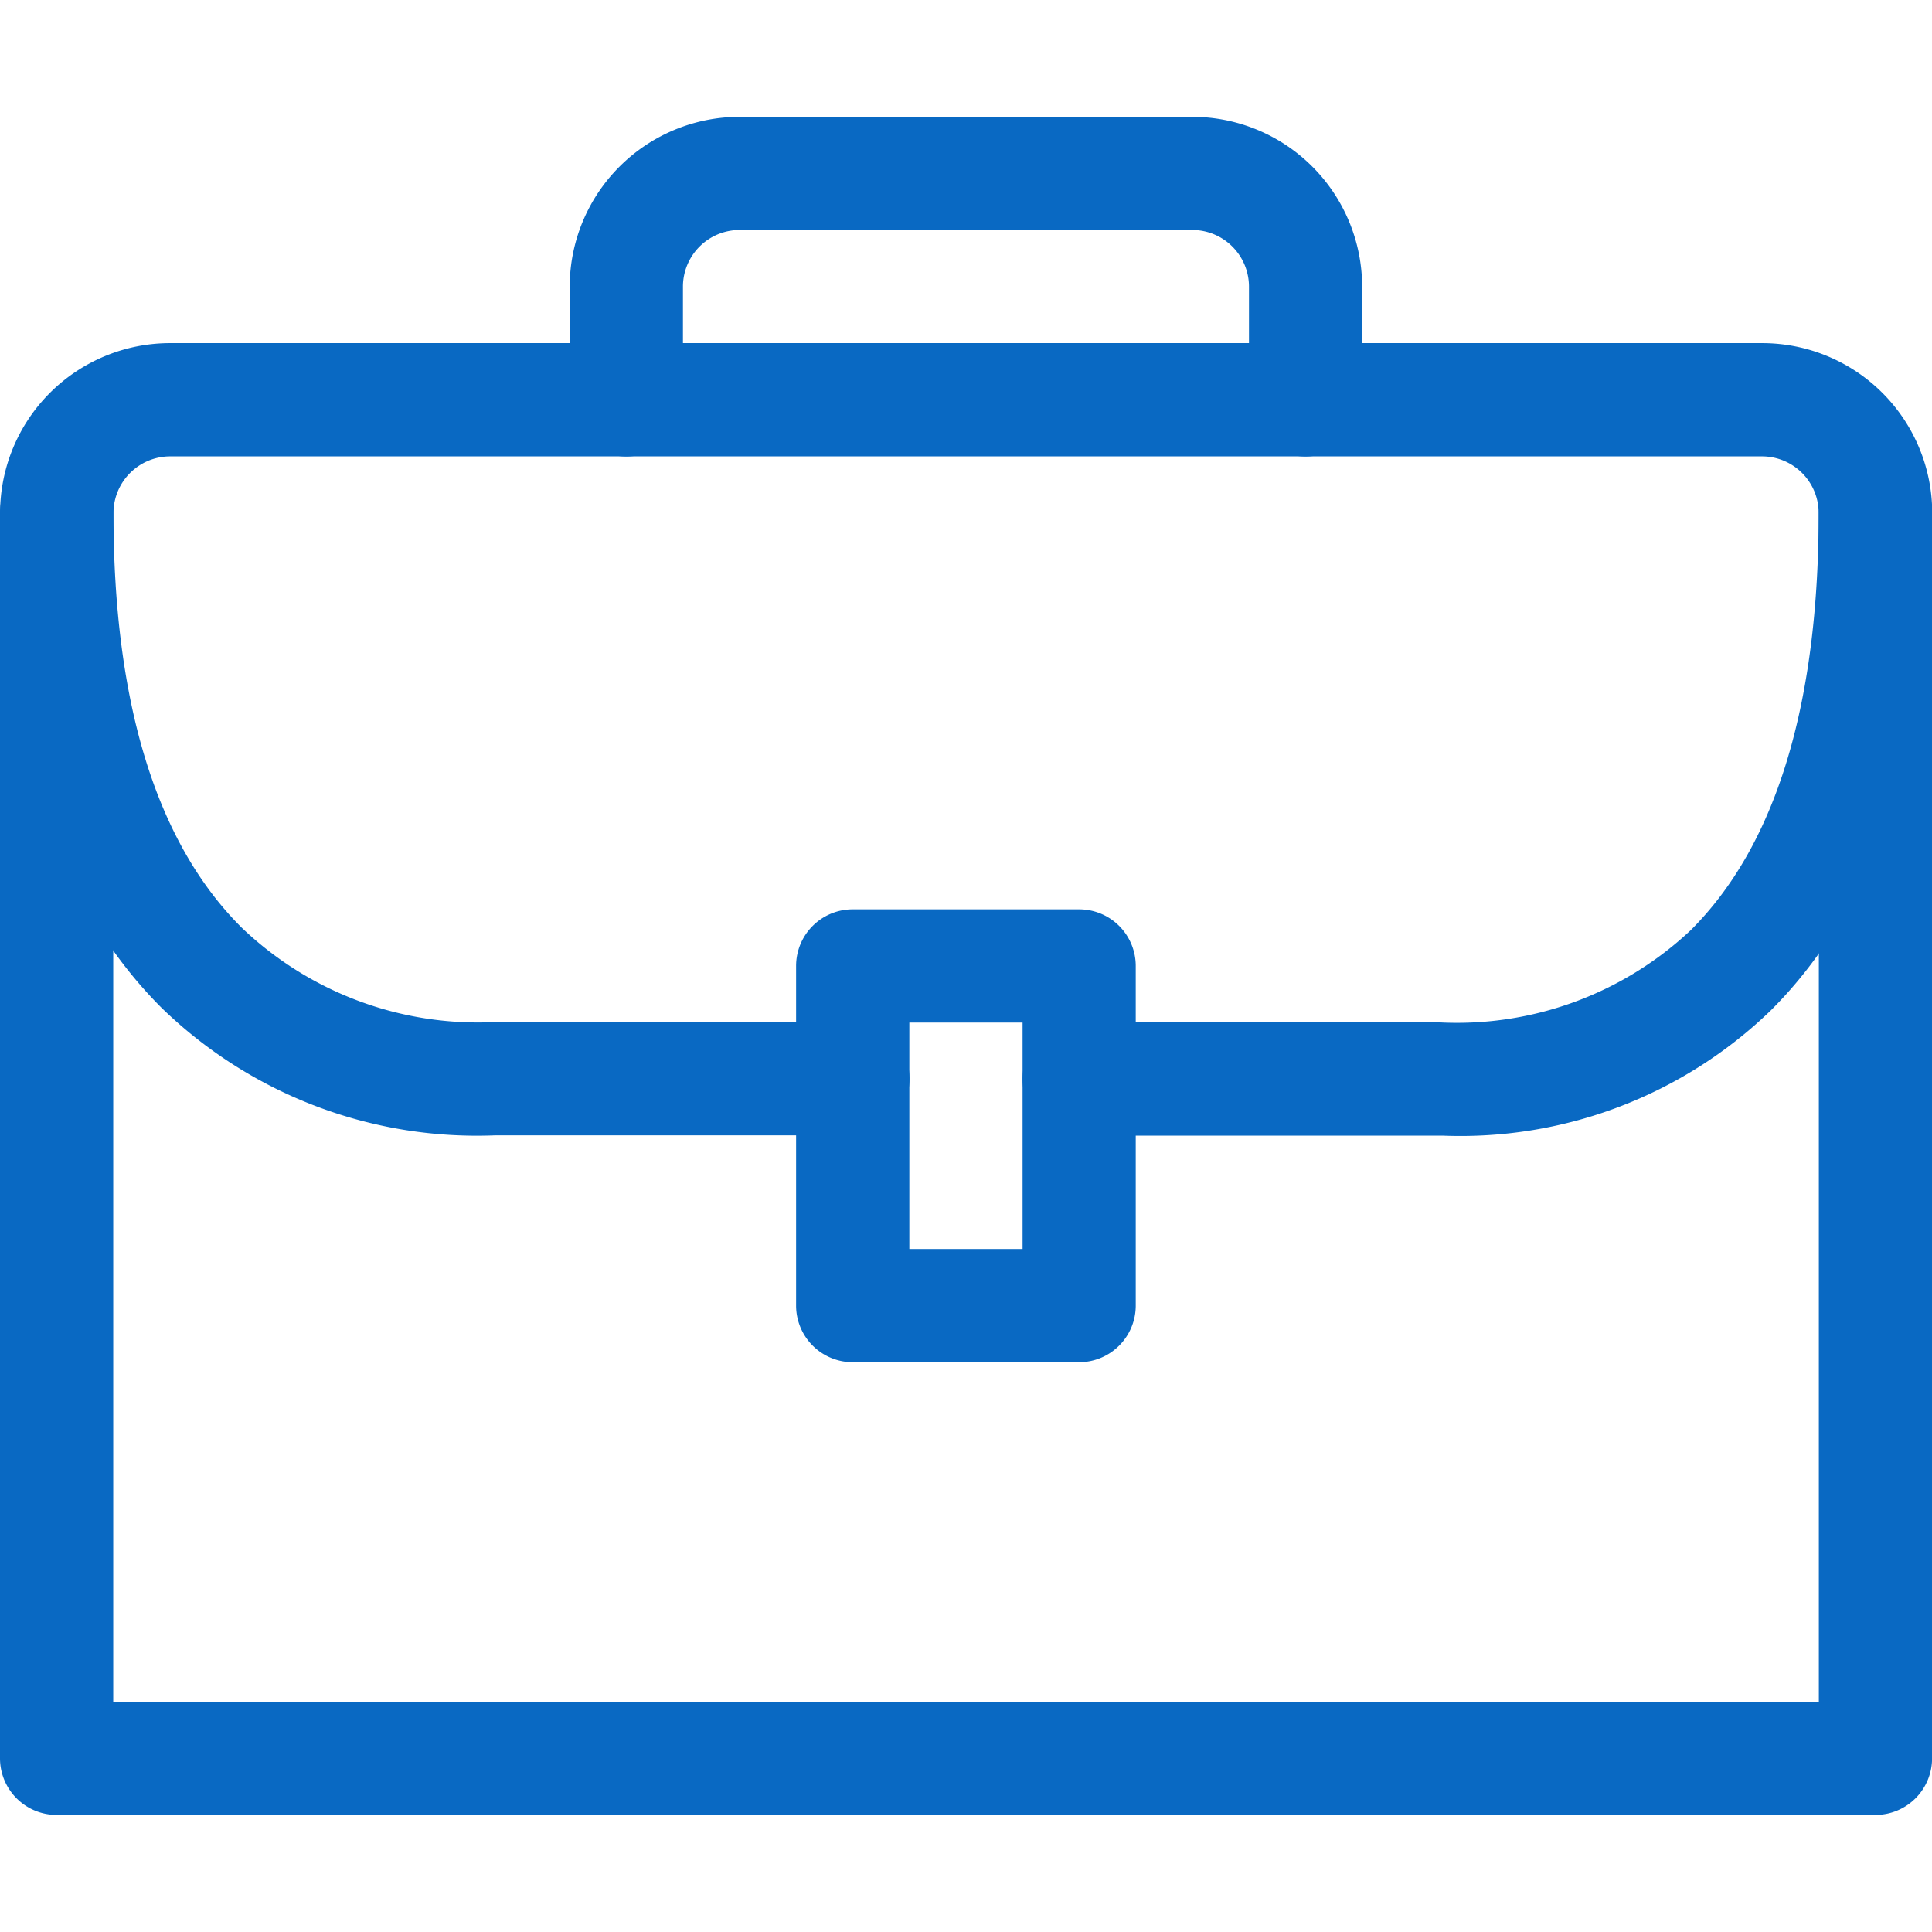 <svg xmlns="http://www.w3.org/2000/svg" xmlns:xlink="http://www.w3.org/1999/xlink" width="24.227" height="24.227" viewBox="0 0 24.227 24.227"><defs><clipPath id="a"><path d="M0-682.665H24.227v24.227H0Z" transform="translate(0 682.665)" fill="#0969c3"/></clipPath></defs><g transform="translate(0 682.665)"><g transform="translate(0 -682.665)"><g clip-path="url(#a)"><g transform="translate(0 5.724)"><path d="M-639.148-2.965h-22.807a.71.71,0,0,1-.71-.71V-19.29a.71.71,0,0,1,.71-.71.71.71,0,0,1,.71.71V-4.385h21.388V-19.29a.71.71,0,0,1,.71-.71.71.71,0,0,1,.71.71V-3.675A.71.71,0,0,1-639.148-2.965Z" transform="translate(662.665 20)" fill="#0969c3"/></g><g transform="translate(0 4.304)"><path d="M-283.238-250.062H-287.8a.71.71,0,0,1-.71-.71.71.71,0,0,1,.71-.71h4.529a4.281,4.281,0,0,0,3.138-1.155c1.066-1.061,1.606-2.821,1.606-5.233a.711.711,0,0,0-.71-.71H-299.2a.711.711,0,0,0-.71.71c0,2.388.541,4.139,1.608,5.2a4.29,4.29,0,0,0,3.164,1.184h4.5a.71.71,0,0,1,.71.71.71.71,0,0,1-.71.71h-4.483a5.675,5.675,0,0,1-4.187-1.6c-1.343-1.341-2.024-3.43-2.024-6.209A2.132,2.132,0,0,1-299.2-260h19.968a2.132,2.132,0,0,1,2.129,2.129c0,2.8-.681,4.9-2.025,6.239A5.6,5.6,0,0,1-283.238-250.062Z" transform="translate(301.333 259.999)" fill="#0969c3"/></g><path d="M284.881-355.7h-2.839a.71.71,0,0,1-.71-.71v-4.259a.71.71,0,0,1,.71-.71h2.839a.71.71,0,0,1,.71.71v4.259A.71.71,0,0,1,284.881-355.7Zm-2.129-1.42h1.42v-2.839h-1.42Z" transform="translate(-271.349 372.782)" fill="#0969c3"/><g transform="translate(7.145 1.465)"><path d="M-10.773-95.741a.71.71,0,0,1-.71-.71v-1.42a.711.711,0,0,0-.71-.71h-5.678a.711.711,0,0,0-.71.71v1.42a.71.71,0,0,1-.71.71.71.71,0,0,1-.71-.71v-1.42A2.132,2.132,0,0,1-17.871-100h5.678a2.132,2.132,0,0,1,2.129,2.129v1.42A.71.71,0,0,1-10.773-95.741Z" transform="translate(20 100)" fill="#0969c3"/></g></g></g></g></svg>